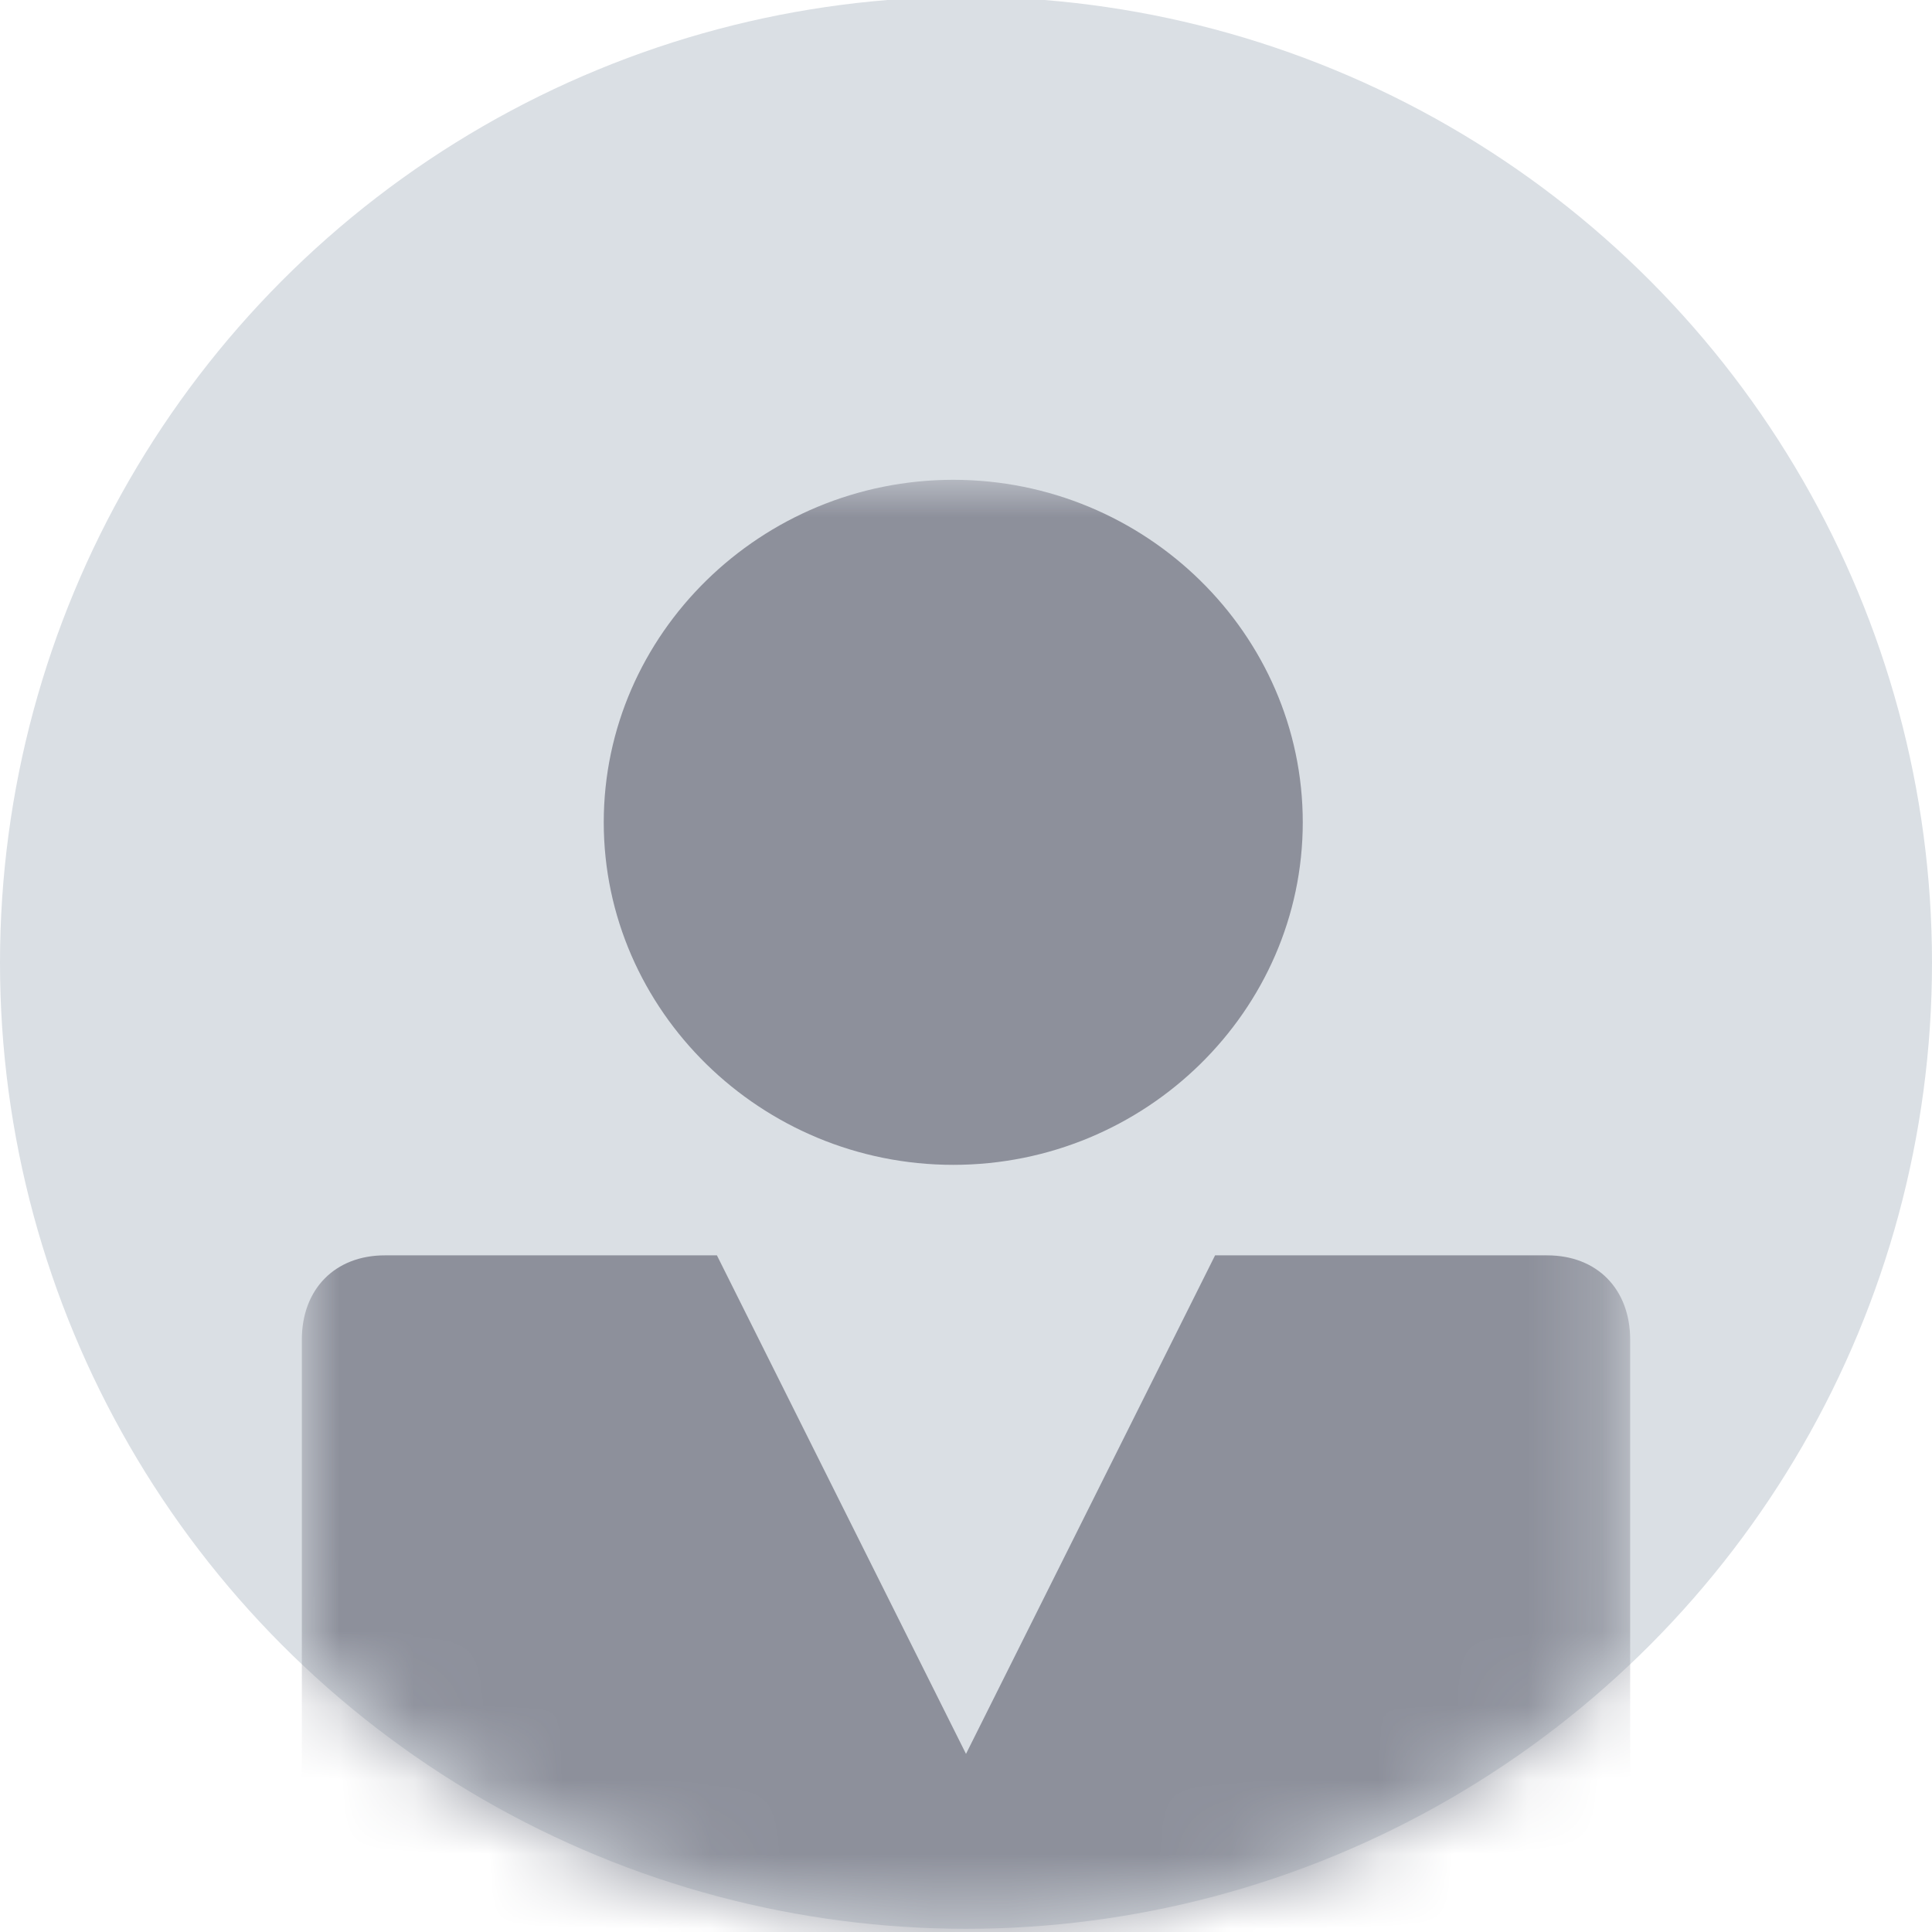 <?xml version="1.0" encoding="utf-8"?>
<!-- Generator: Adobe Illustrator 16.2.1, SVG Export Plug-In . SVG Version: 6.00 Build 0)  -->
<!DOCTYPE svg PUBLIC "-//W3C//DTD SVG 1.1//EN" "http://www.w3.org/Graphics/SVG/1.1/DTD/svg11.dtd">
<svg version="1.1" id="Layer_1" xmlns="http://www.w3.org/2000/svg" xmlns:xlink="http://www.w3.org/1999/xlink" x="0px" y="0px"
	 width="26px" height="26px" viewBox="1.426 1.355 26 26" enable-background="new 1.426 1.355 26 26" xml:space="preserve">
<g>
	<g>
		<circle id="a_1_" fill="#DADFE4" cx="14.426" cy="14.312" r="13"/>
	</g>
	<defs>
		<filter id="Adobe_OpacityMaskFilter" filterUnits="userSpaceOnUse" x="5.488" y="7.812" width="17.875" height="25.188">
			<feColorMatrix  type="matrix" values="1 0 0 0 0  0 1 0 0 0  0 0 1 0 0  0 0 0 1 0"/>
		</filter>
	</defs>
	<mask maskUnits="userSpaceOnUse" x="5.488" y="7.812" width="17.875" height="25.188" id="b">
		<g filter="url(#Adobe_OpacityMaskFilter)">
			<circle id="a" fill="#FFFFFF" cx="14.426" cy="14.312" r="13"/>
		</g>
	</mask>
	<path mask="url(#b)" fill="#8D909B" d="M22.246,32.999H6.605c-0.67,0-1.117-0.453-1.117-1.135v-12.48
		c0-0.682,0.447-1.135,1.117-1.135h4.469l3.352,6.709l3.352-6.709h4.469c0.671,0,1.117,0.453,1.117,1.135v12.48
		C23.363,32.546,22.917,32.999,22.246,32.999z M14.255,17.031c-2.587,0-4.704-2.075-4.704-4.61s2.117-4.609,4.704-4.609
		c2.588,0,4.703,2.074,4.703,4.609S16.843,17.031,14.255,17.031z"/>
</g>
</svg>
